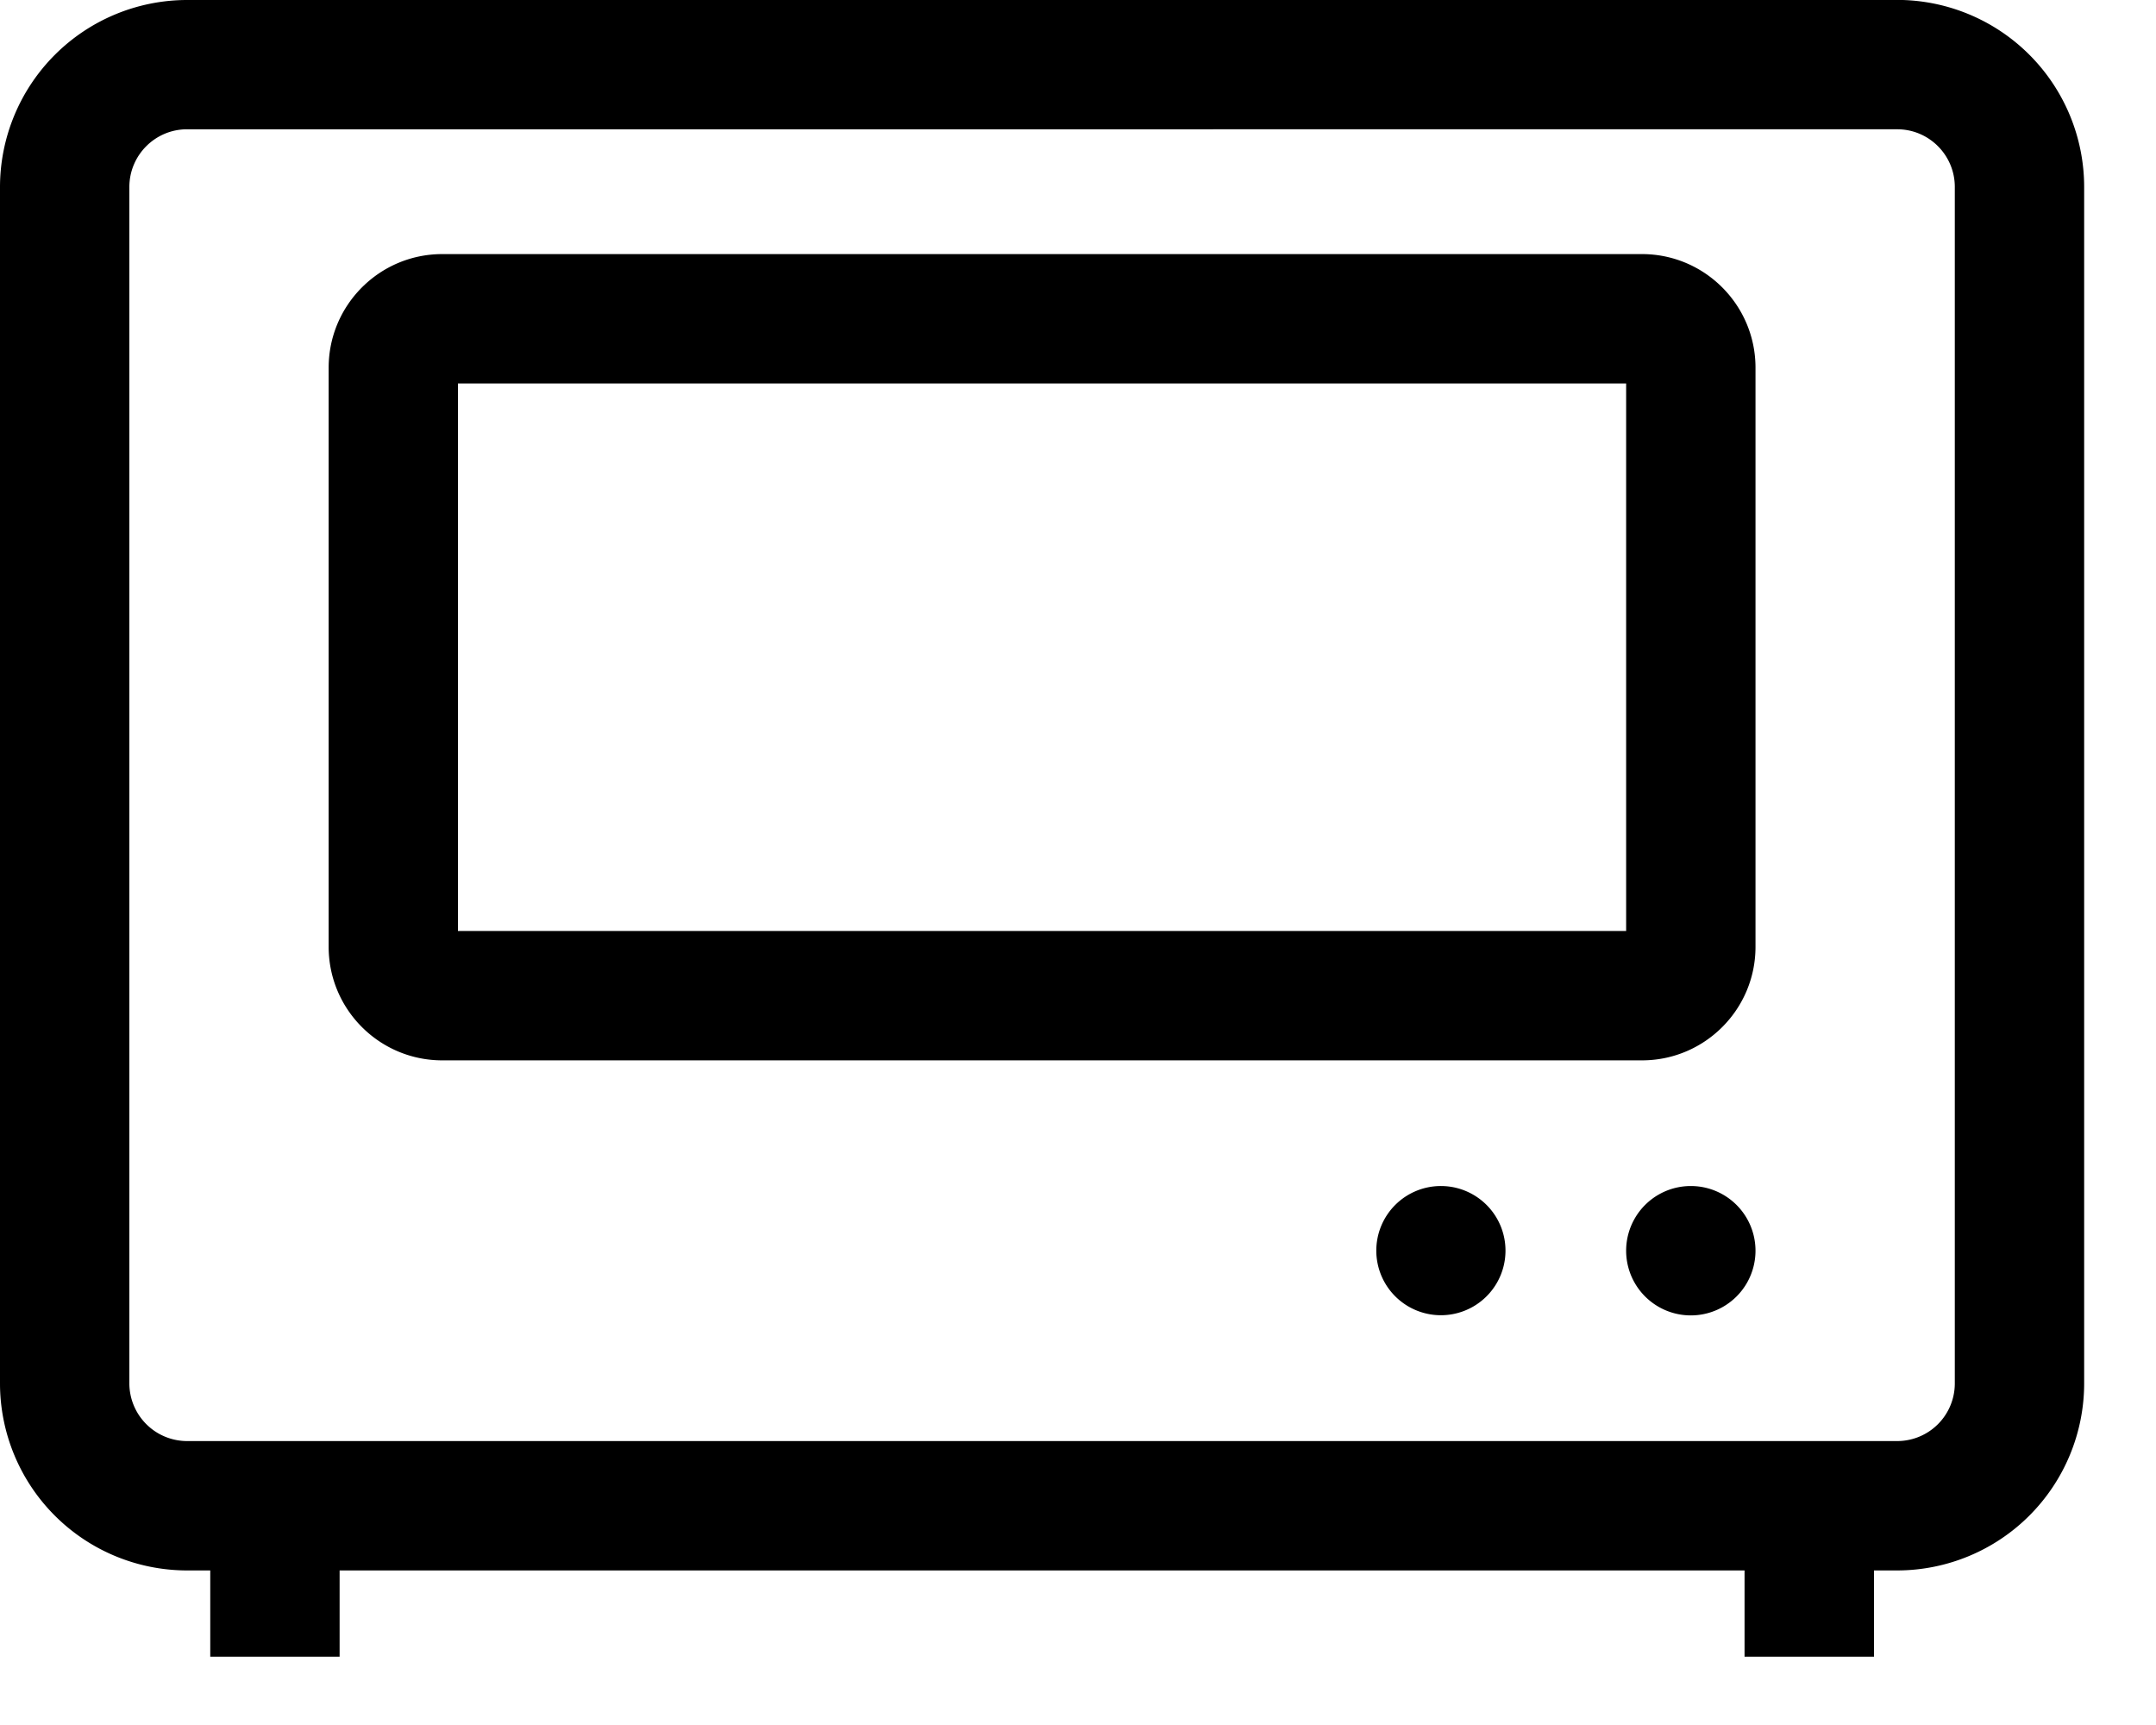 <svg xmlns="http://www.w3.org/2000/svg" height="20" width="25"><g fill-rule="evenodd"><path d="M22.667 16.04a.668.668 0 0 1-.667.668H2.168a.67.67 0 0 1-.668-.668V2.168c0-.369.3-.669.668-.669H22c.368 0 .667.3.667.668V16.04zM22 0H2.168A2.171 2.171 0 0 0 0 2.168V16.04a2.17 2.17 0 0 0 2.168 2.168h.27v1h1.5v-1h16.291v1h1.501v-1H22a2.17 2.17 0 0 0 2.167-2.168V2.168A2.17 2.17 0 0 0 22-.001z"/><path d="M5.31 10.794h13.546V4.446H5.31v6.348zm15.046.184V4.263c0-.726-.59-1.317-1.316-1.317H5.128c-.727 0-1.317.591-1.317 1.317v6.715c0 .726.59 1.316 1.317 1.316H19.04c.726 0 1.316-.59 1.316-1.316zm-3.647 2.773a.749.749 0 1 0-.002 1.498.749.749 0 0 0 .002-1.498m2.897 0a.75.75 0 1 0 0 1.5.75.75 0 0 0 0-1.5"/></g></svg>